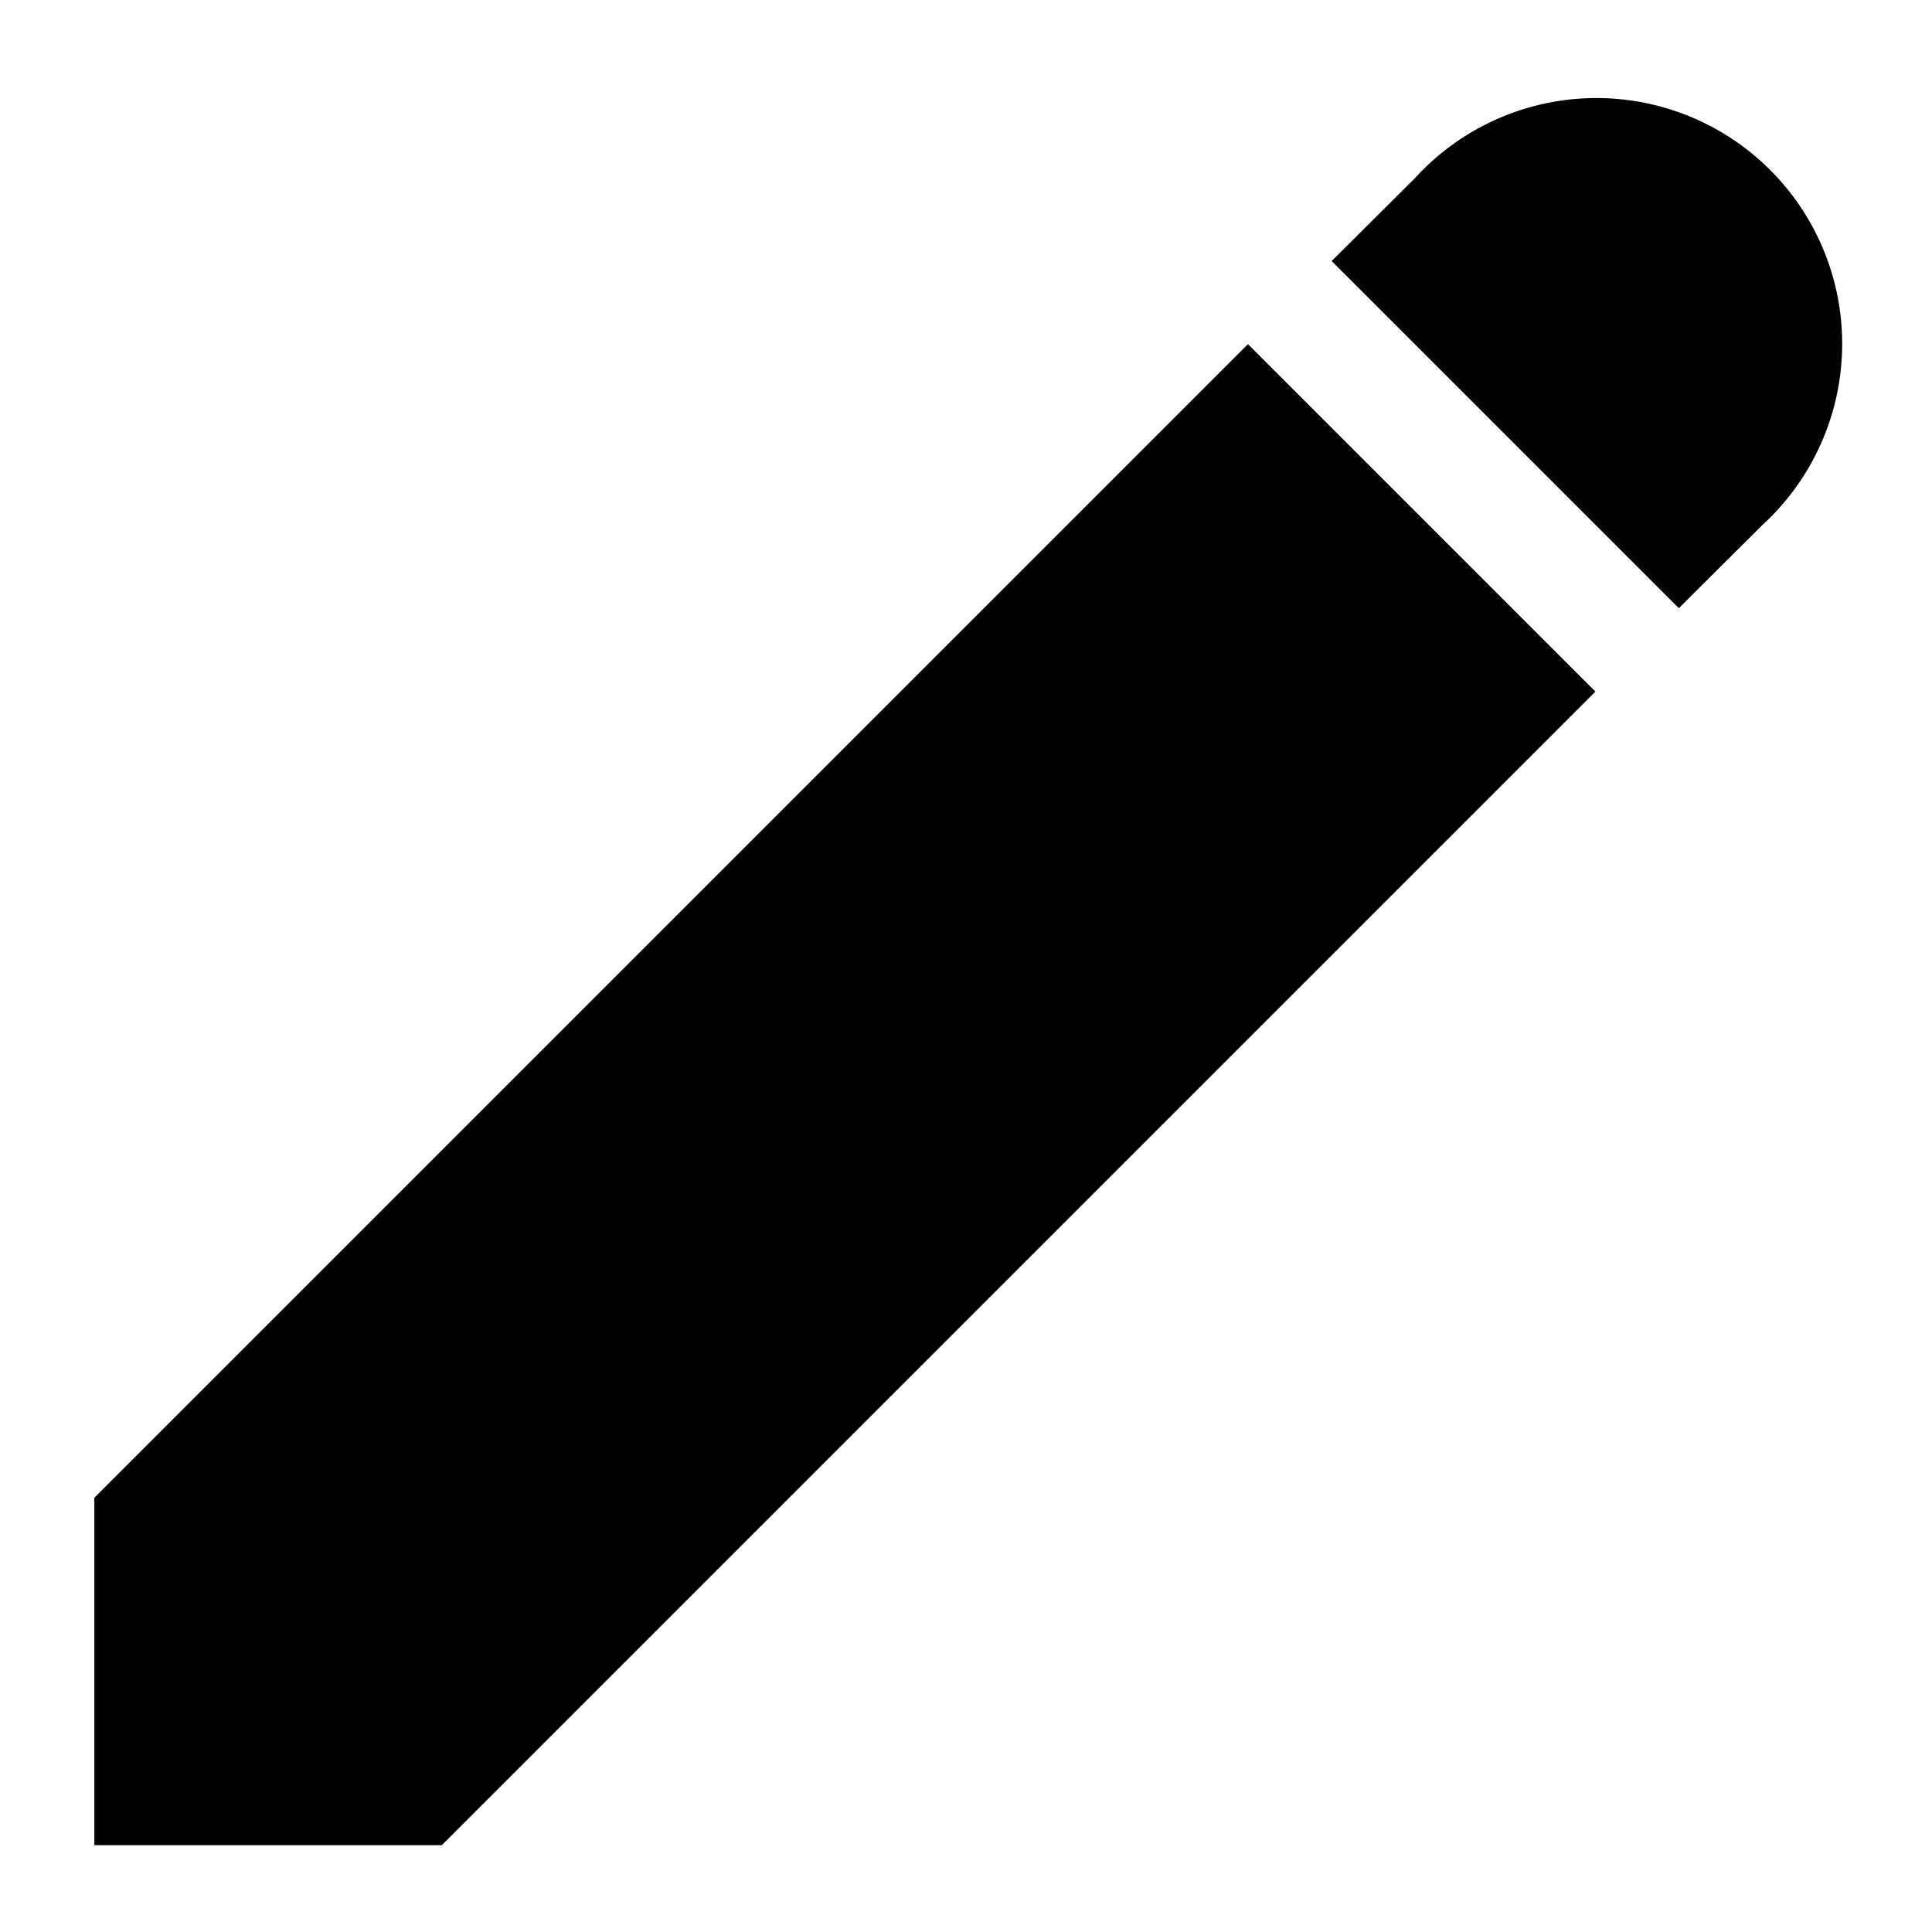 <svg xmlns="http://www.w3.org/2000/svg" viewBox="0 0 256 256">
  <polygon points="165.36 45.6 12.5 198.46 12.5 244.5 58.54 244.5 211.4 91.64 165.36 45.6"/>
  <path d="M222.45,80.59l11.05-11a32.56,32.56,0,1,0-46-46l-11.05,11Z"/>
</svg>
